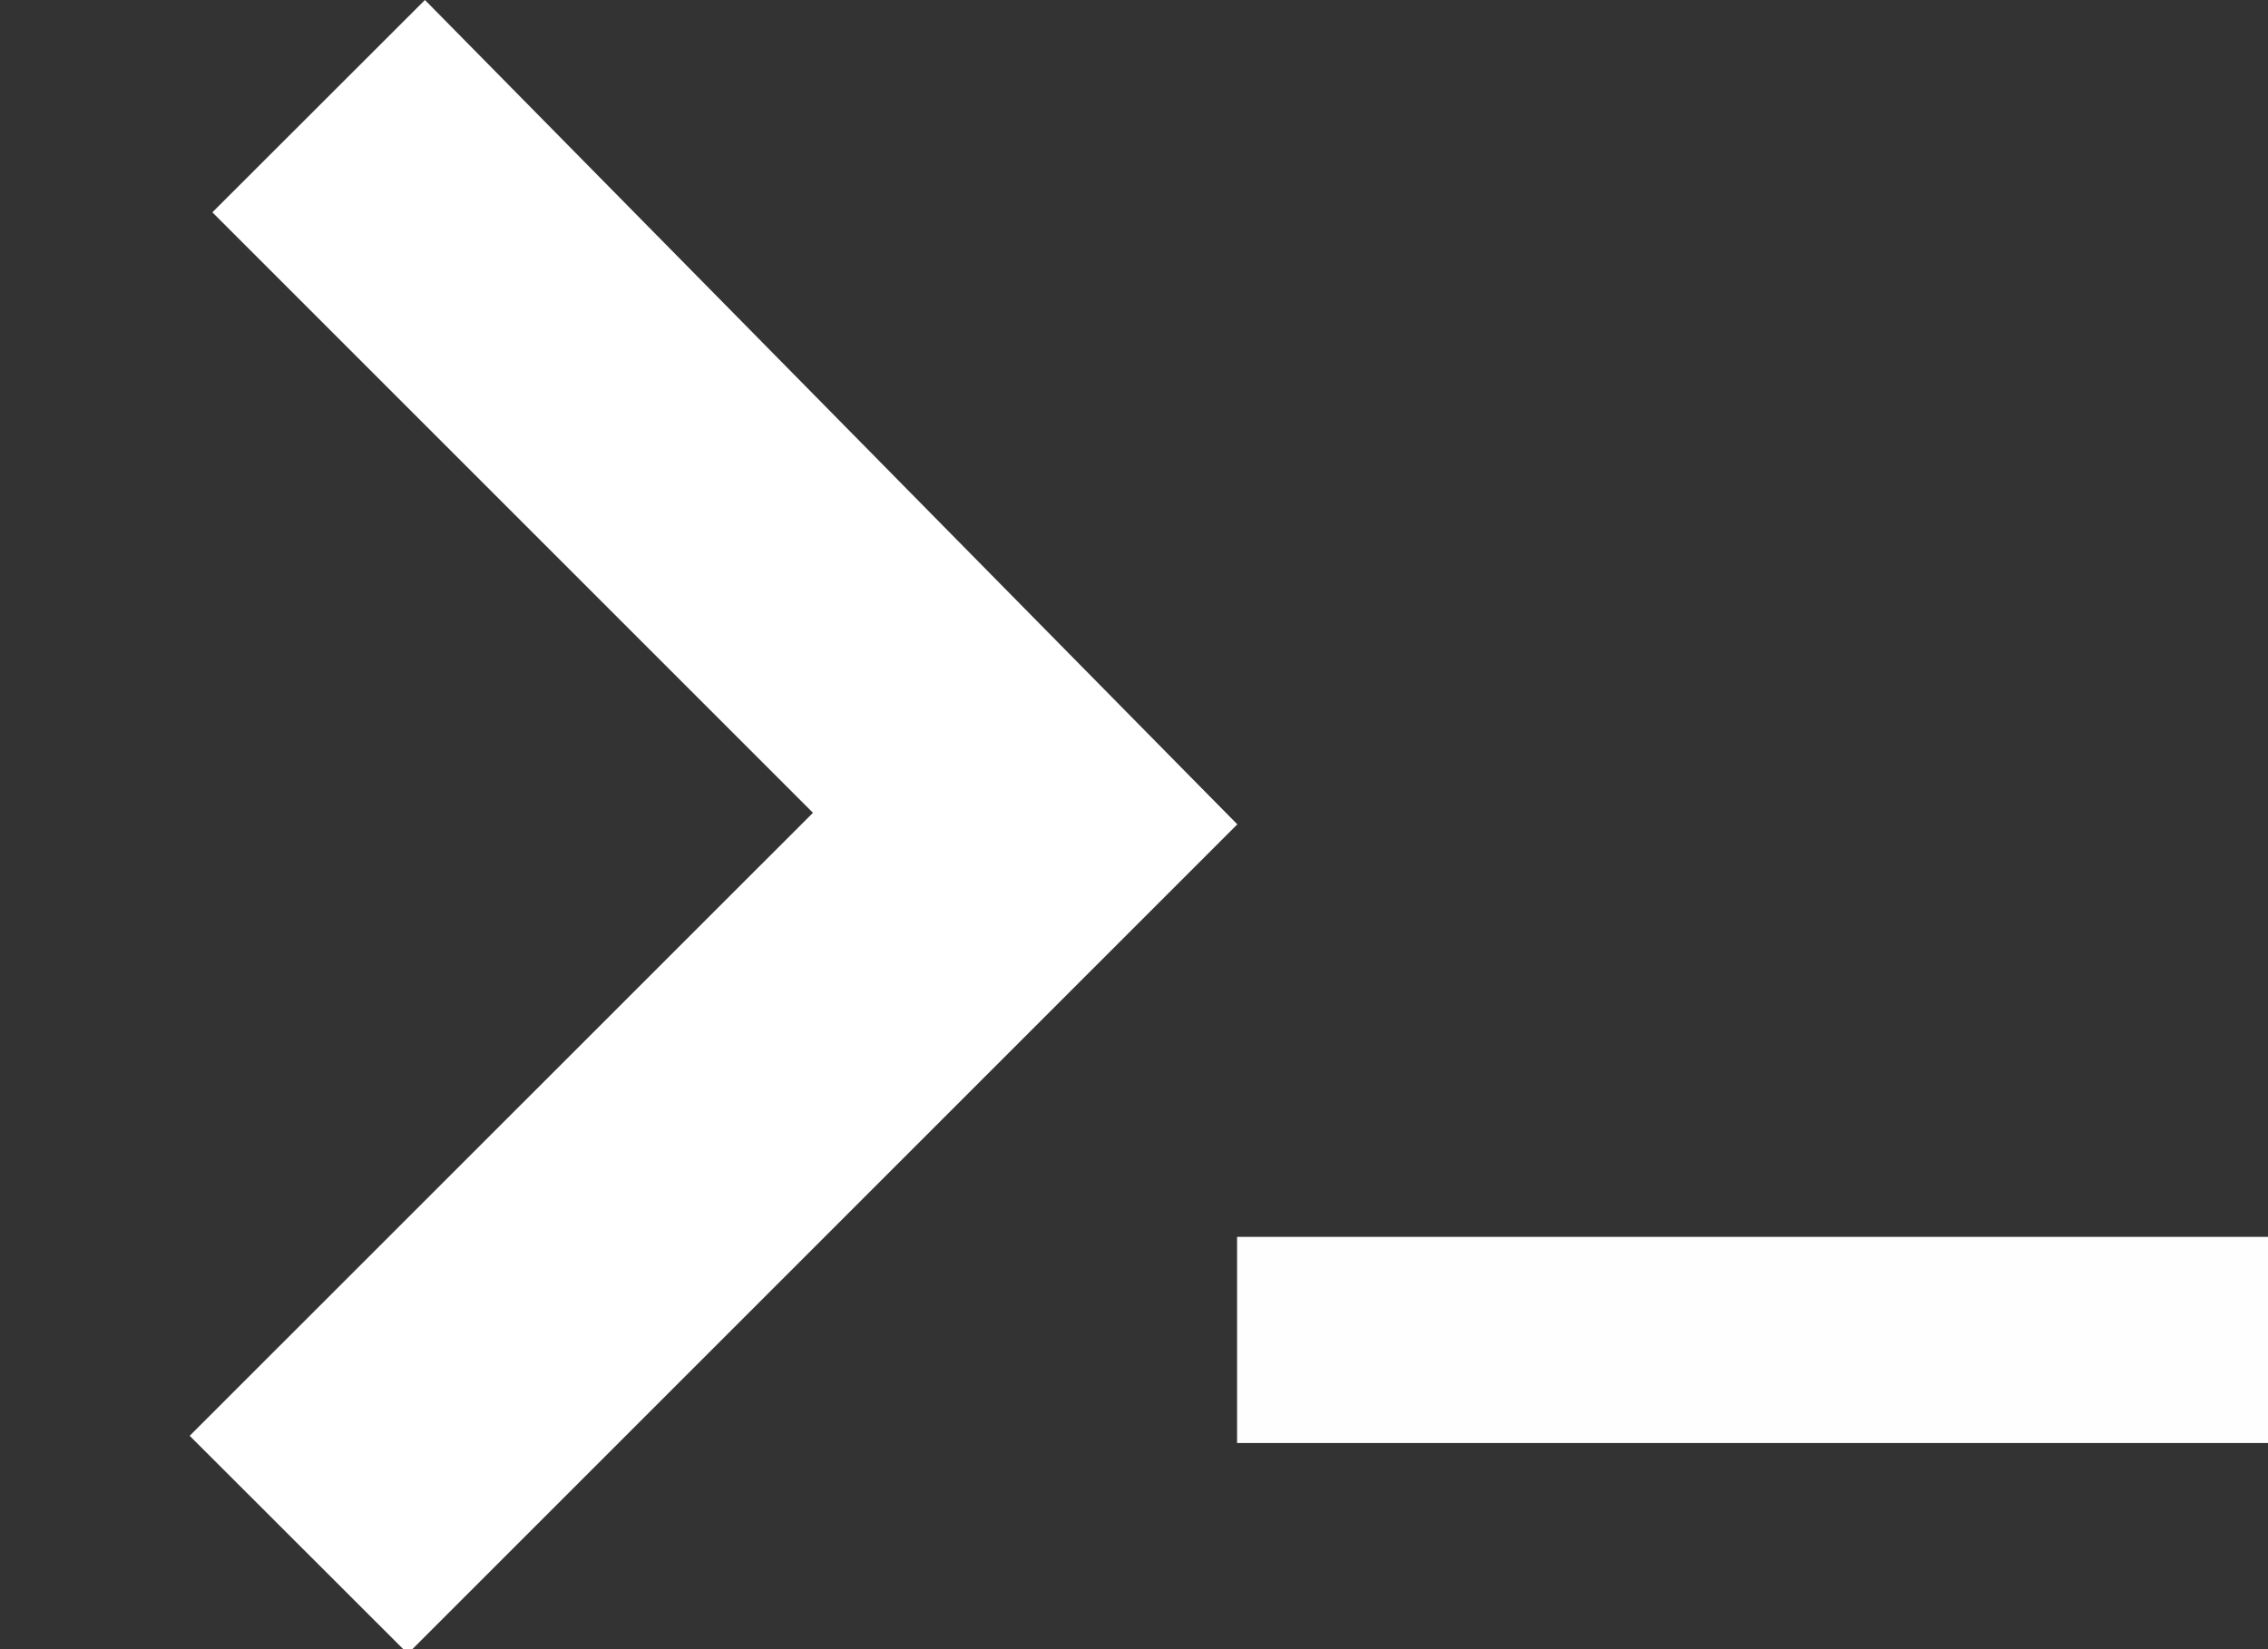 <svg width="11" height="8" viewBox="0 0 11 8" fill="none" xmlns="http://www.w3.org/2000/svg">
    <rect x="0" y="0" width="11" height="8" fill="#333333" stroke="none"/>
    <g clip-path="url(#clip0)">
        <path d="M4.566 4.566L1.03 1.03L2.061 -2.44196e-06L6.001 3.999L4.566 4.566Z" fill="white"/>
        <rect x="6" y="6" width="5" height="1" fill="#FFFEFE"/>
        <path d="M0.92 6.965L4.943 2.943L6 4L1.978 8.022L0.92 6.965Z" fill="white"/>
    </g>
    <defs>
        <clipPath id="clip0">
            <rect width="11" height="8" fill="white"/>
        </clipPath>
    </defs>
</svg>